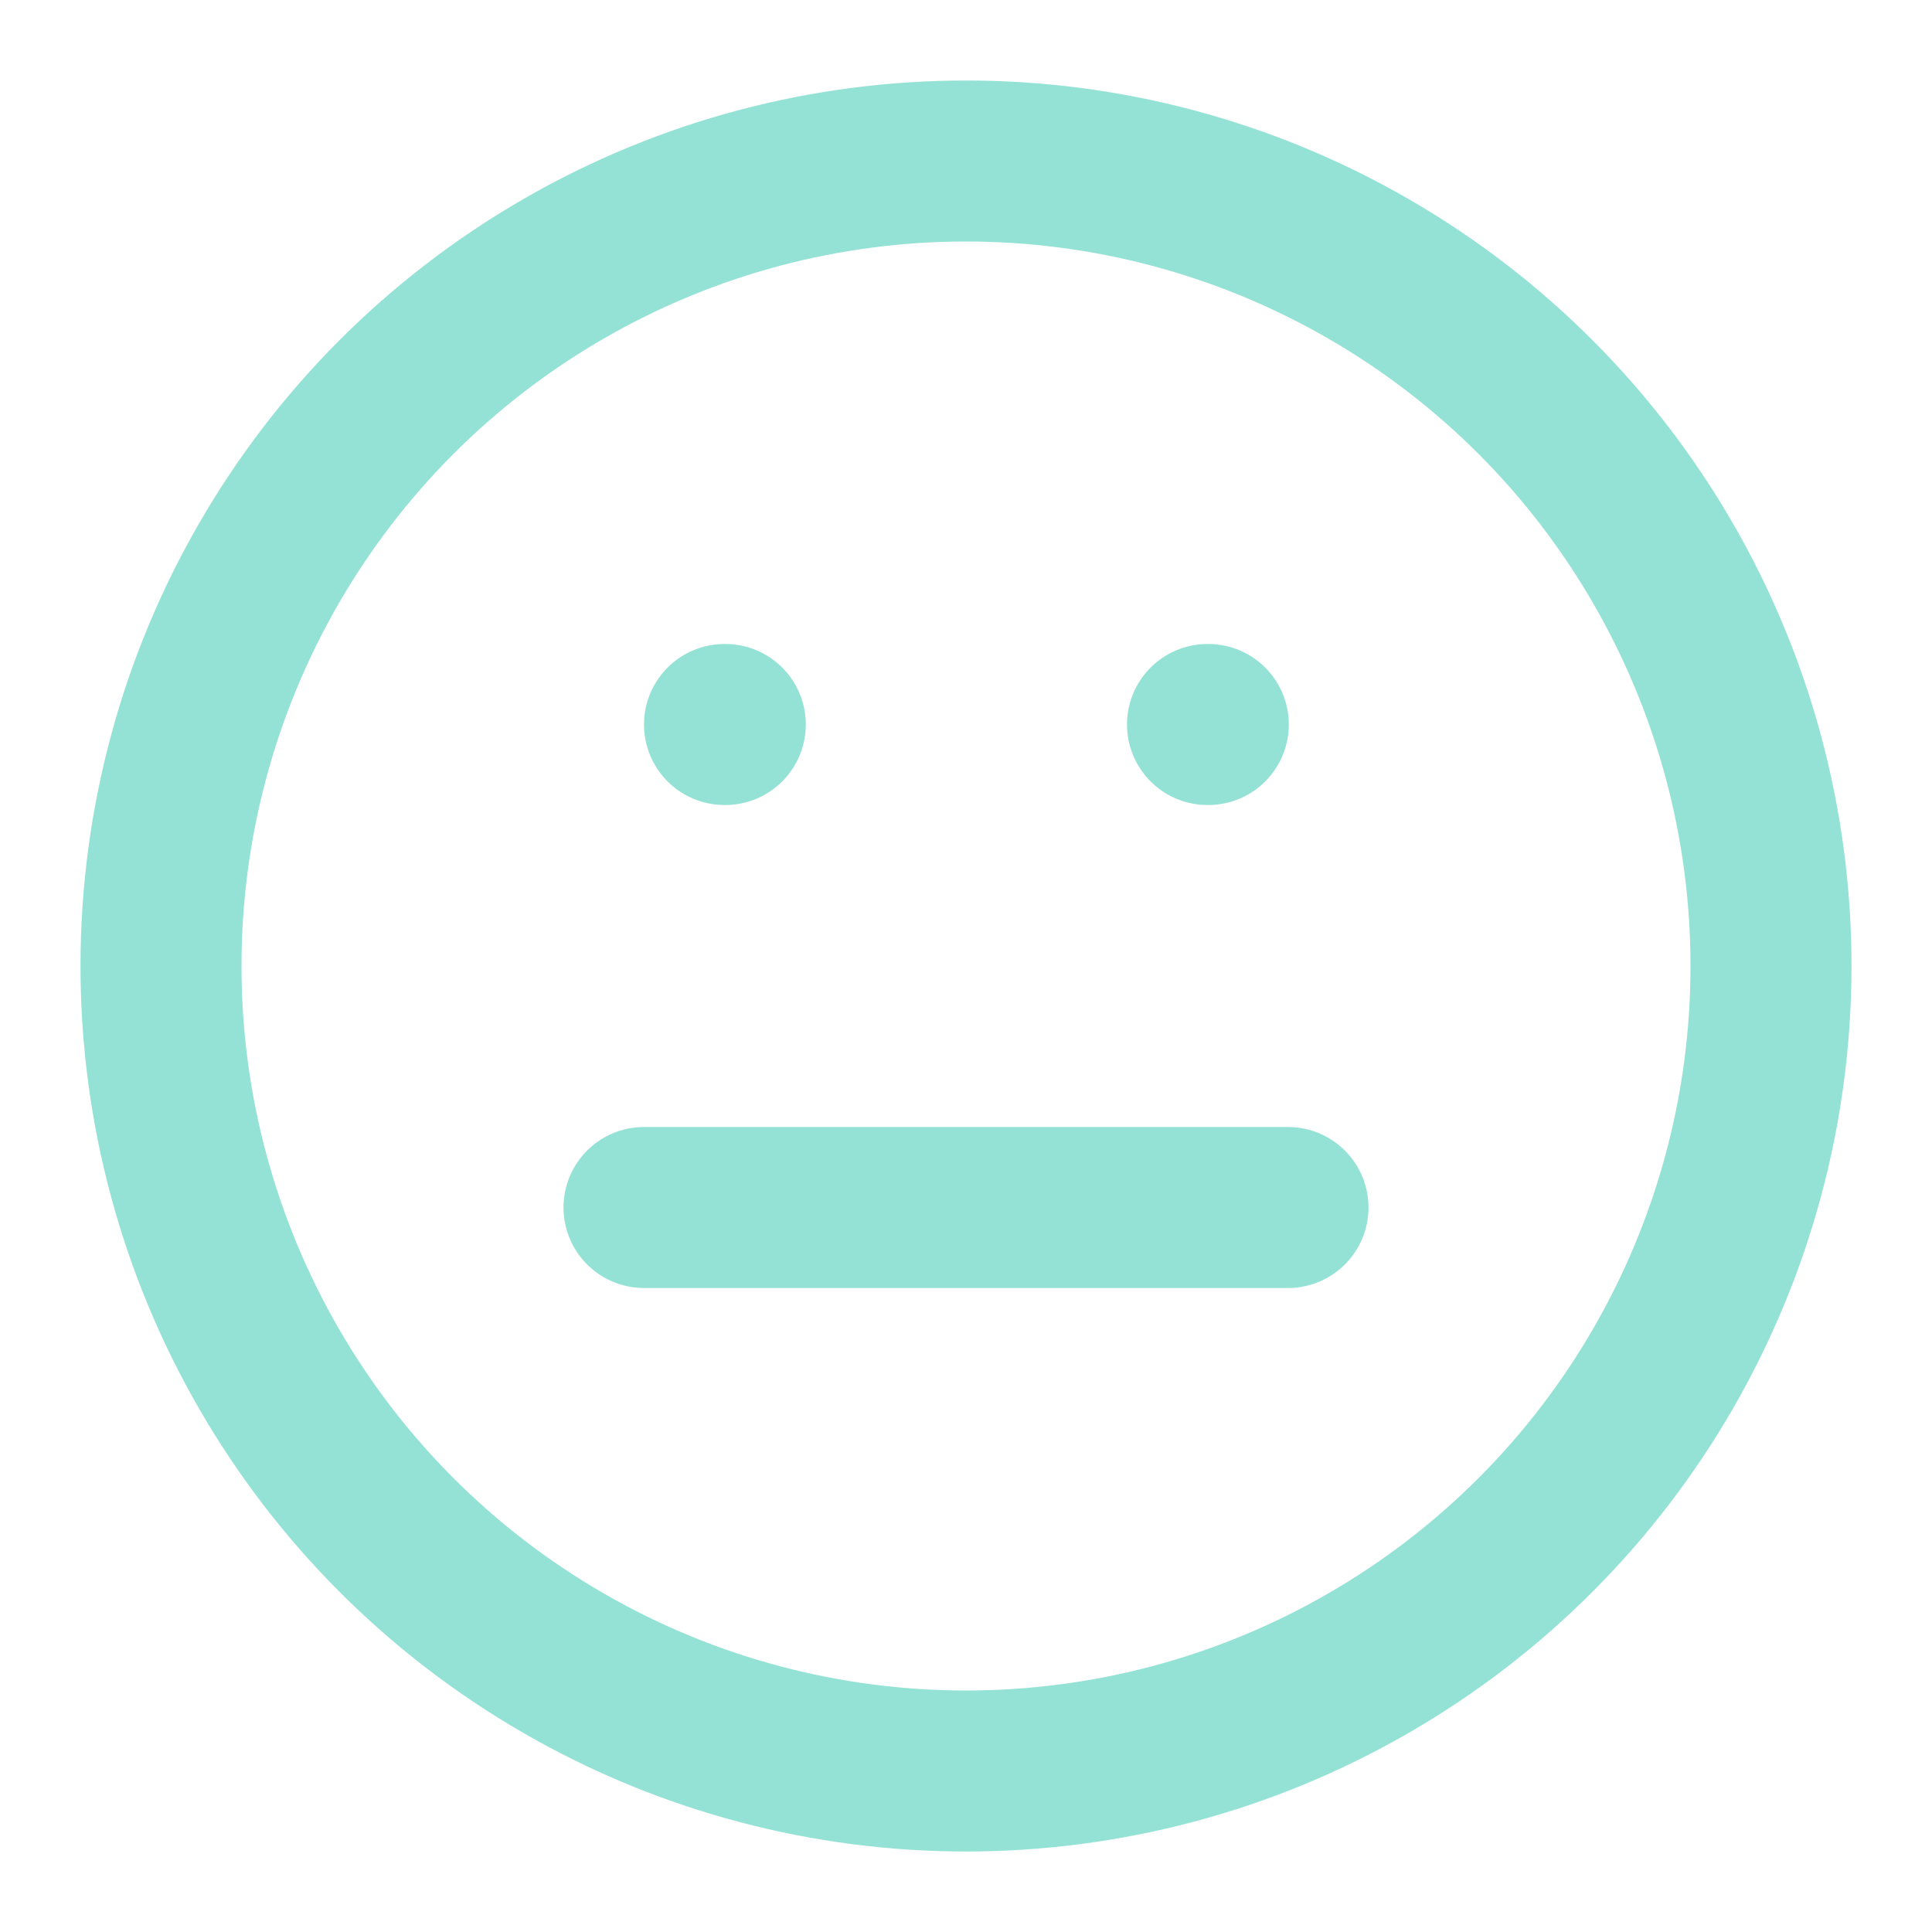 <svg xmlns="http://www.w3.org/2000/svg" width="24" height="24" viewBox="0 0 24 24" fill="none" stroke="#94e2d5" stroke-width="2" stroke-linecap="round" stroke-linejoin="round" class="feather feather-meh"><circle cx="12" cy="12" r="10"></circle><line x1="8" y1="15" x2="16" y2="15"></line><line x1="9" y1="9" x2="9.01" y2="9"></line><line x1="15" y1="9" x2="15.01" y2="9"></line></svg>